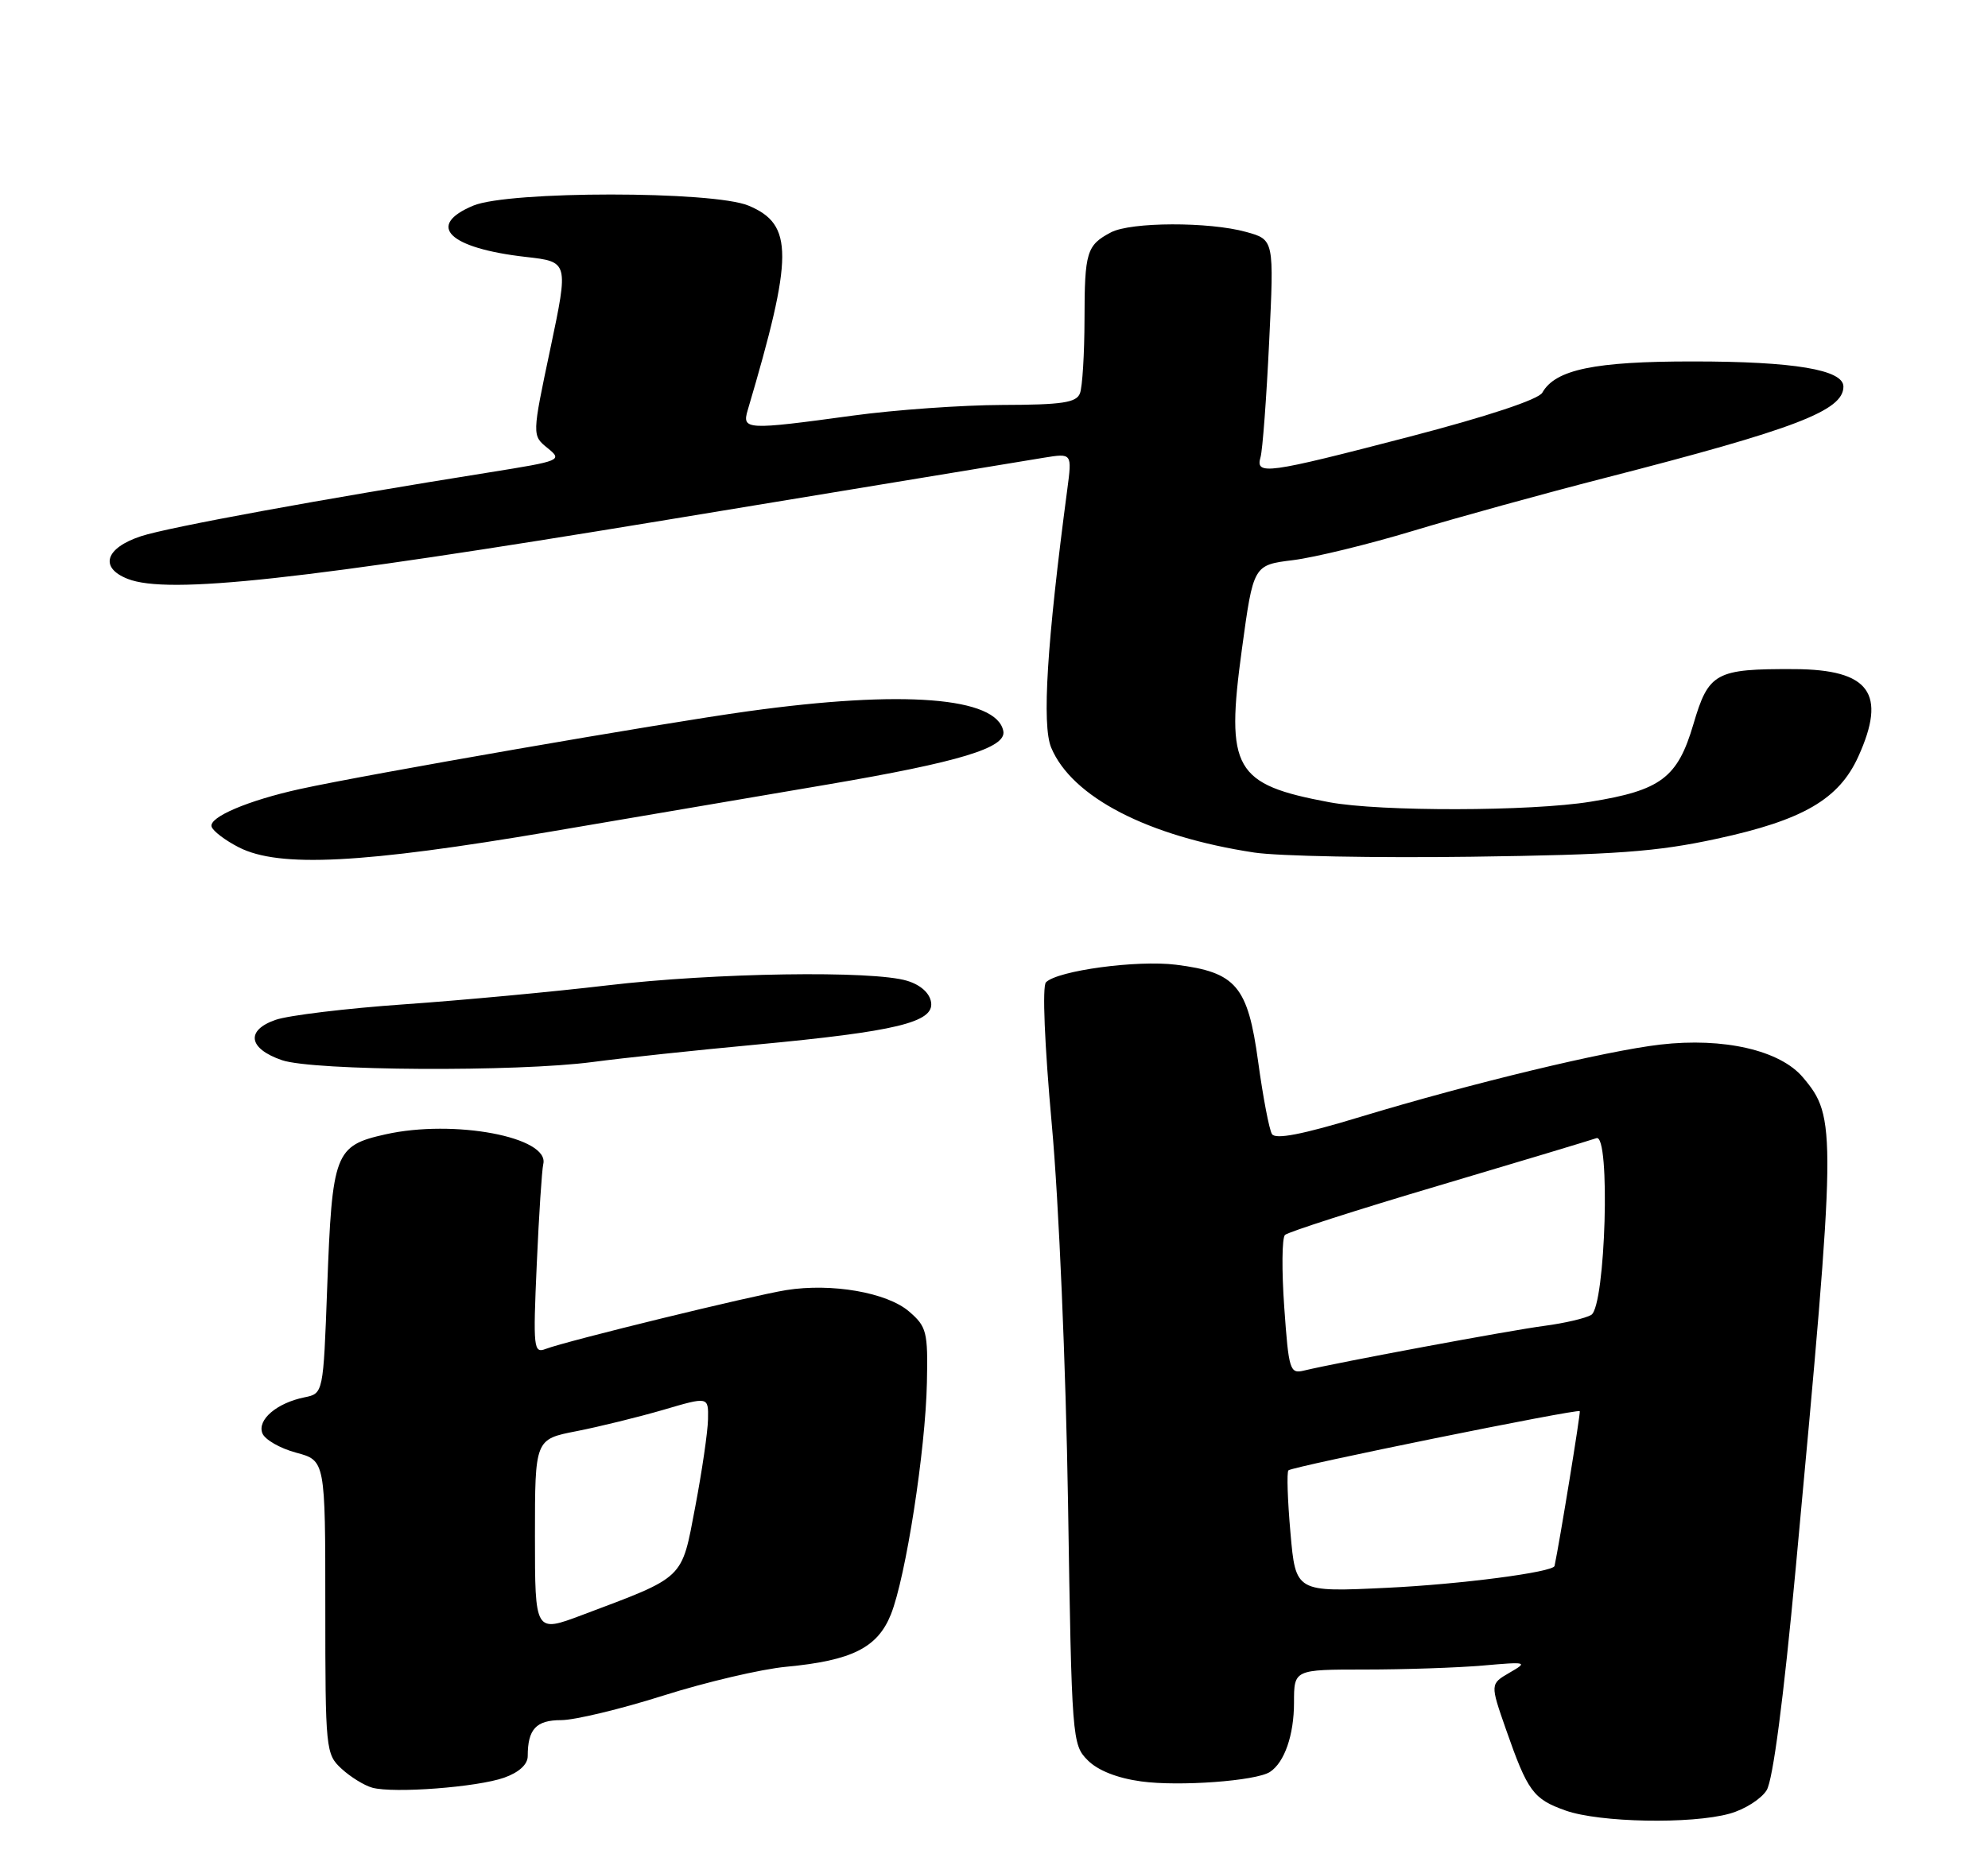<?xml version="1.0" encoding="UTF-8" standalone="no"?>
<!DOCTYPE svg PUBLIC "-//W3C//DTD SVG 1.1//EN" "http://www.w3.org/Graphics/SVG/1.1/DTD/svg11.dtd" >
<svg xmlns="http://www.w3.org/2000/svg" xmlns:xlink="http://www.w3.org/1999/xlink" version="1.1" viewBox="0 0 275 256">
 <g >
 <path fill="currentColor"
d=" M 239.26 250.94 C 241.33 250.37 243.63 248.91 244.38 247.70 C 245.25 246.30 246.72 235.07 248.40 217.00 C 254.05 156.16 254.07 154.61 249.40 149.07 C 246.25 145.32 238.44 143.52 229.67 144.53 C 222.09 145.41 203.53 149.88 188.15 154.54 C 180.12 156.98 176.43 157.69 175.95 156.91 C 175.57 156.30 174.71 151.79 174.04 146.90 C 172.61 136.42 171.00 134.52 162.66 133.48 C 157.29 132.81 146.31 134.29 144.69 135.91 C 144.16 136.44 144.49 144.50 145.50 155.65 C 146.47 166.28 147.44 189.09 147.74 207.93 C 148.25 240.72 148.31 241.40 150.47 243.56 C 151.87 244.97 154.56 246.03 157.86 246.48 C 163.08 247.20 173.75 246.42 175.67 245.17 C 177.68 243.86 179.00 240.07 179.00 235.57 C 179.00 231.00 179.00 231.00 188.85 231.00 C 194.27 231.00 201.59 230.75 205.10 230.45 C 211.25 229.91 211.40 229.95 208.81 231.44 C 206.13 233.00 206.13 233.00 208.31 239.25 C 211.33 247.89 212.09 248.92 216.57 250.51 C 221.23 252.17 233.96 252.42 239.26 250.94 Z  M 69.75 245.96 C 71.80 245.23 73.00 244.13 73.00 242.98 C 73.00 239.25 74.16 238.00 77.63 238.00 C 79.50 238.00 85.87 236.47 91.77 234.60 C 97.67 232.73 105.31 230.94 108.74 230.62 C 117.84 229.76 121.39 227.99 123.24 223.37 C 125.30 218.20 128.03 200.65 128.22 191.28 C 128.37 184.27 128.19 183.56 125.75 181.46 C 122.70 178.83 115.04 177.50 108.77 178.50 C 104.08 179.25 78.35 185.54 75.49 186.64 C 73.81 187.29 73.73 186.57 74.25 174.92 C 74.55 168.09 74.96 161.86 75.15 161.07 C 76.06 157.33 62.80 154.83 53.33 156.95 C 46.31 158.52 45.95 159.47 45.26 178.15 C 44.72 192.81 44.72 192.81 42.11 193.34 C 38.29 194.12 35.57 196.44 36.29 198.30 C 36.62 199.18 38.72 200.39 40.95 200.99 C 45.00 202.08 45.00 202.08 45.00 222.36 C 45.00 242.12 45.06 242.71 47.25 244.73 C 48.49 245.87 50.40 247.05 51.50 247.35 C 54.48 248.16 66.03 247.28 69.75 245.96 Z  M 82.00 146.94 C 86.12 146.39 96.27 145.31 104.55 144.54 C 123.95 142.72 129.21 141.45 128.80 138.69 C 128.61 137.41 127.36 136.28 125.50 135.71 C 120.78 134.25 98.81 134.59 84.00 136.34 C 76.58 137.22 63.94 138.40 55.92 138.96 C 47.91 139.52 39.89 140.49 38.12 141.11 C 33.95 142.56 34.36 145.10 39.01 146.69 C 43.33 148.17 71.53 148.33 82.00 146.94 Z  M 76.25 115.05 C 89.04 112.87 106.25 109.94 114.50 108.54 C 132.75 105.43 139.24 103.46 138.79 101.16 C 137.89 96.45 124.91 95.44 103.50 98.41 C 91.39 100.08 50.75 107.14 41.50 109.17 C 34.32 110.75 28.86 113.07 29.27 114.38 C 29.46 114.99 31.17 116.29 33.06 117.25 C 38.63 120.08 50.12 119.49 76.25 115.05 Z  M 237.50 116.05 C 249.40 113.48 254.38 110.59 257.06 104.68 C 261.03 95.93 258.62 92.63 248.21 92.58 C 237.29 92.53 236.35 93.05 234.24 100.23 C 232.06 107.62 229.75 109.36 220.00 110.93 C 211.74 112.27 190.92 112.31 183.89 111.00 C 170.72 108.54 169.52 106.45 171.79 89.84 C 173.38 78.18 173.38 78.18 178.88 77.50 C 181.90 77.12 189.35 75.30 195.44 73.46 C 201.52 71.62 213.47 68.32 222.00 66.13 C 248.39 59.35 255.00 56.82 255.00 53.49 C 255.00 51.16 248.17 50.01 234.22 50.01 C 220.58 50.00 215.15 51.13 213.35 54.33 C 212.83 55.27 205.77 57.61 194.95 60.43 C 175.19 65.57 173.64 65.79 174.37 63.25 C 174.65 62.29 175.19 55.12 175.56 47.33 C 176.25 33.16 176.25 33.16 172.37 32.09 C 167.26 30.67 156.43 30.70 153.68 32.15 C 150.32 33.92 150.03 34.87 150.02 44.17 C 150.01 48.94 149.73 53.55 149.39 54.42 C 148.90 55.71 146.95 56.01 138.64 56.03 C 133.06 56.05 123.78 56.71 118.00 57.50 C 103.21 59.52 102.62 59.49 103.43 56.75 C 109.77 35.34 109.79 31.06 103.54 28.45 C 98.64 26.40 70.37 26.40 65.47 28.45 C 58.86 31.21 62.07 34.34 72.75 35.55 C 78.66 36.22 78.66 36.22 76.13 48.24 C 73.59 60.25 73.59 60.25 75.74 61.99 C 77.84 63.69 77.63 63.77 67.69 65.36 C 44.76 69.01 23.26 72.95 19.51 74.19 C 14.55 75.82 13.71 78.55 17.68 80.10 C 23.25 82.28 41.67 80.27 91.50 72.05 C 118.45 67.60 142.25 63.68 144.40 63.33 C 148.30 62.70 148.30 62.70 147.64 67.69 C 144.82 88.95 144.11 100.32 145.41 103.44 C 148.27 110.29 158.79 115.73 173.50 117.96 C 176.80 118.46 190.30 118.72 203.50 118.54 C 223.50 118.27 229.17 117.86 237.50 116.05 Z  M 178.51 212.09 C 178.11 207.58 177.98 203.68 178.23 203.44 C 178.75 202.91 218.25 194.89 218.53 195.25 C 218.67 195.43 215.73 213.43 215.04 216.67 C 214.85 217.53 202.03 219.21 191.87 219.69 C 179.23 220.30 179.23 220.30 178.51 212.09 Z  M 177.65 180.87 C 177.29 175.78 177.33 171.28 177.75 170.87 C 178.16 170.47 187.72 167.39 199.00 164.05 C 210.28 160.70 220.10 157.74 220.83 157.48 C 222.80 156.77 222.10 180.71 220.12 181.93 C 219.36 182.39 216.44 183.08 213.62 183.45 C 208.88 184.07 185.19 188.48 180.40 189.63 C 178.43 190.11 178.27 189.63 177.65 180.87 Z  M 74.00 212.53 C 74.00 199.14 74.00 199.14 79.75 198.02 C 82.91 197.40 88.31 196.07 91.75 195.07 C 98.00 193.23 98.00 193.23 97.94 196.37 C 97.91 198.09 97.11 203.55 96.17 208.50 C 94.24 218.65 94.86 218.06 80.49 223.47 C 74.00 225.91 74.00 225.91 74.00 212.53 Z "/>
</g>
</svg>